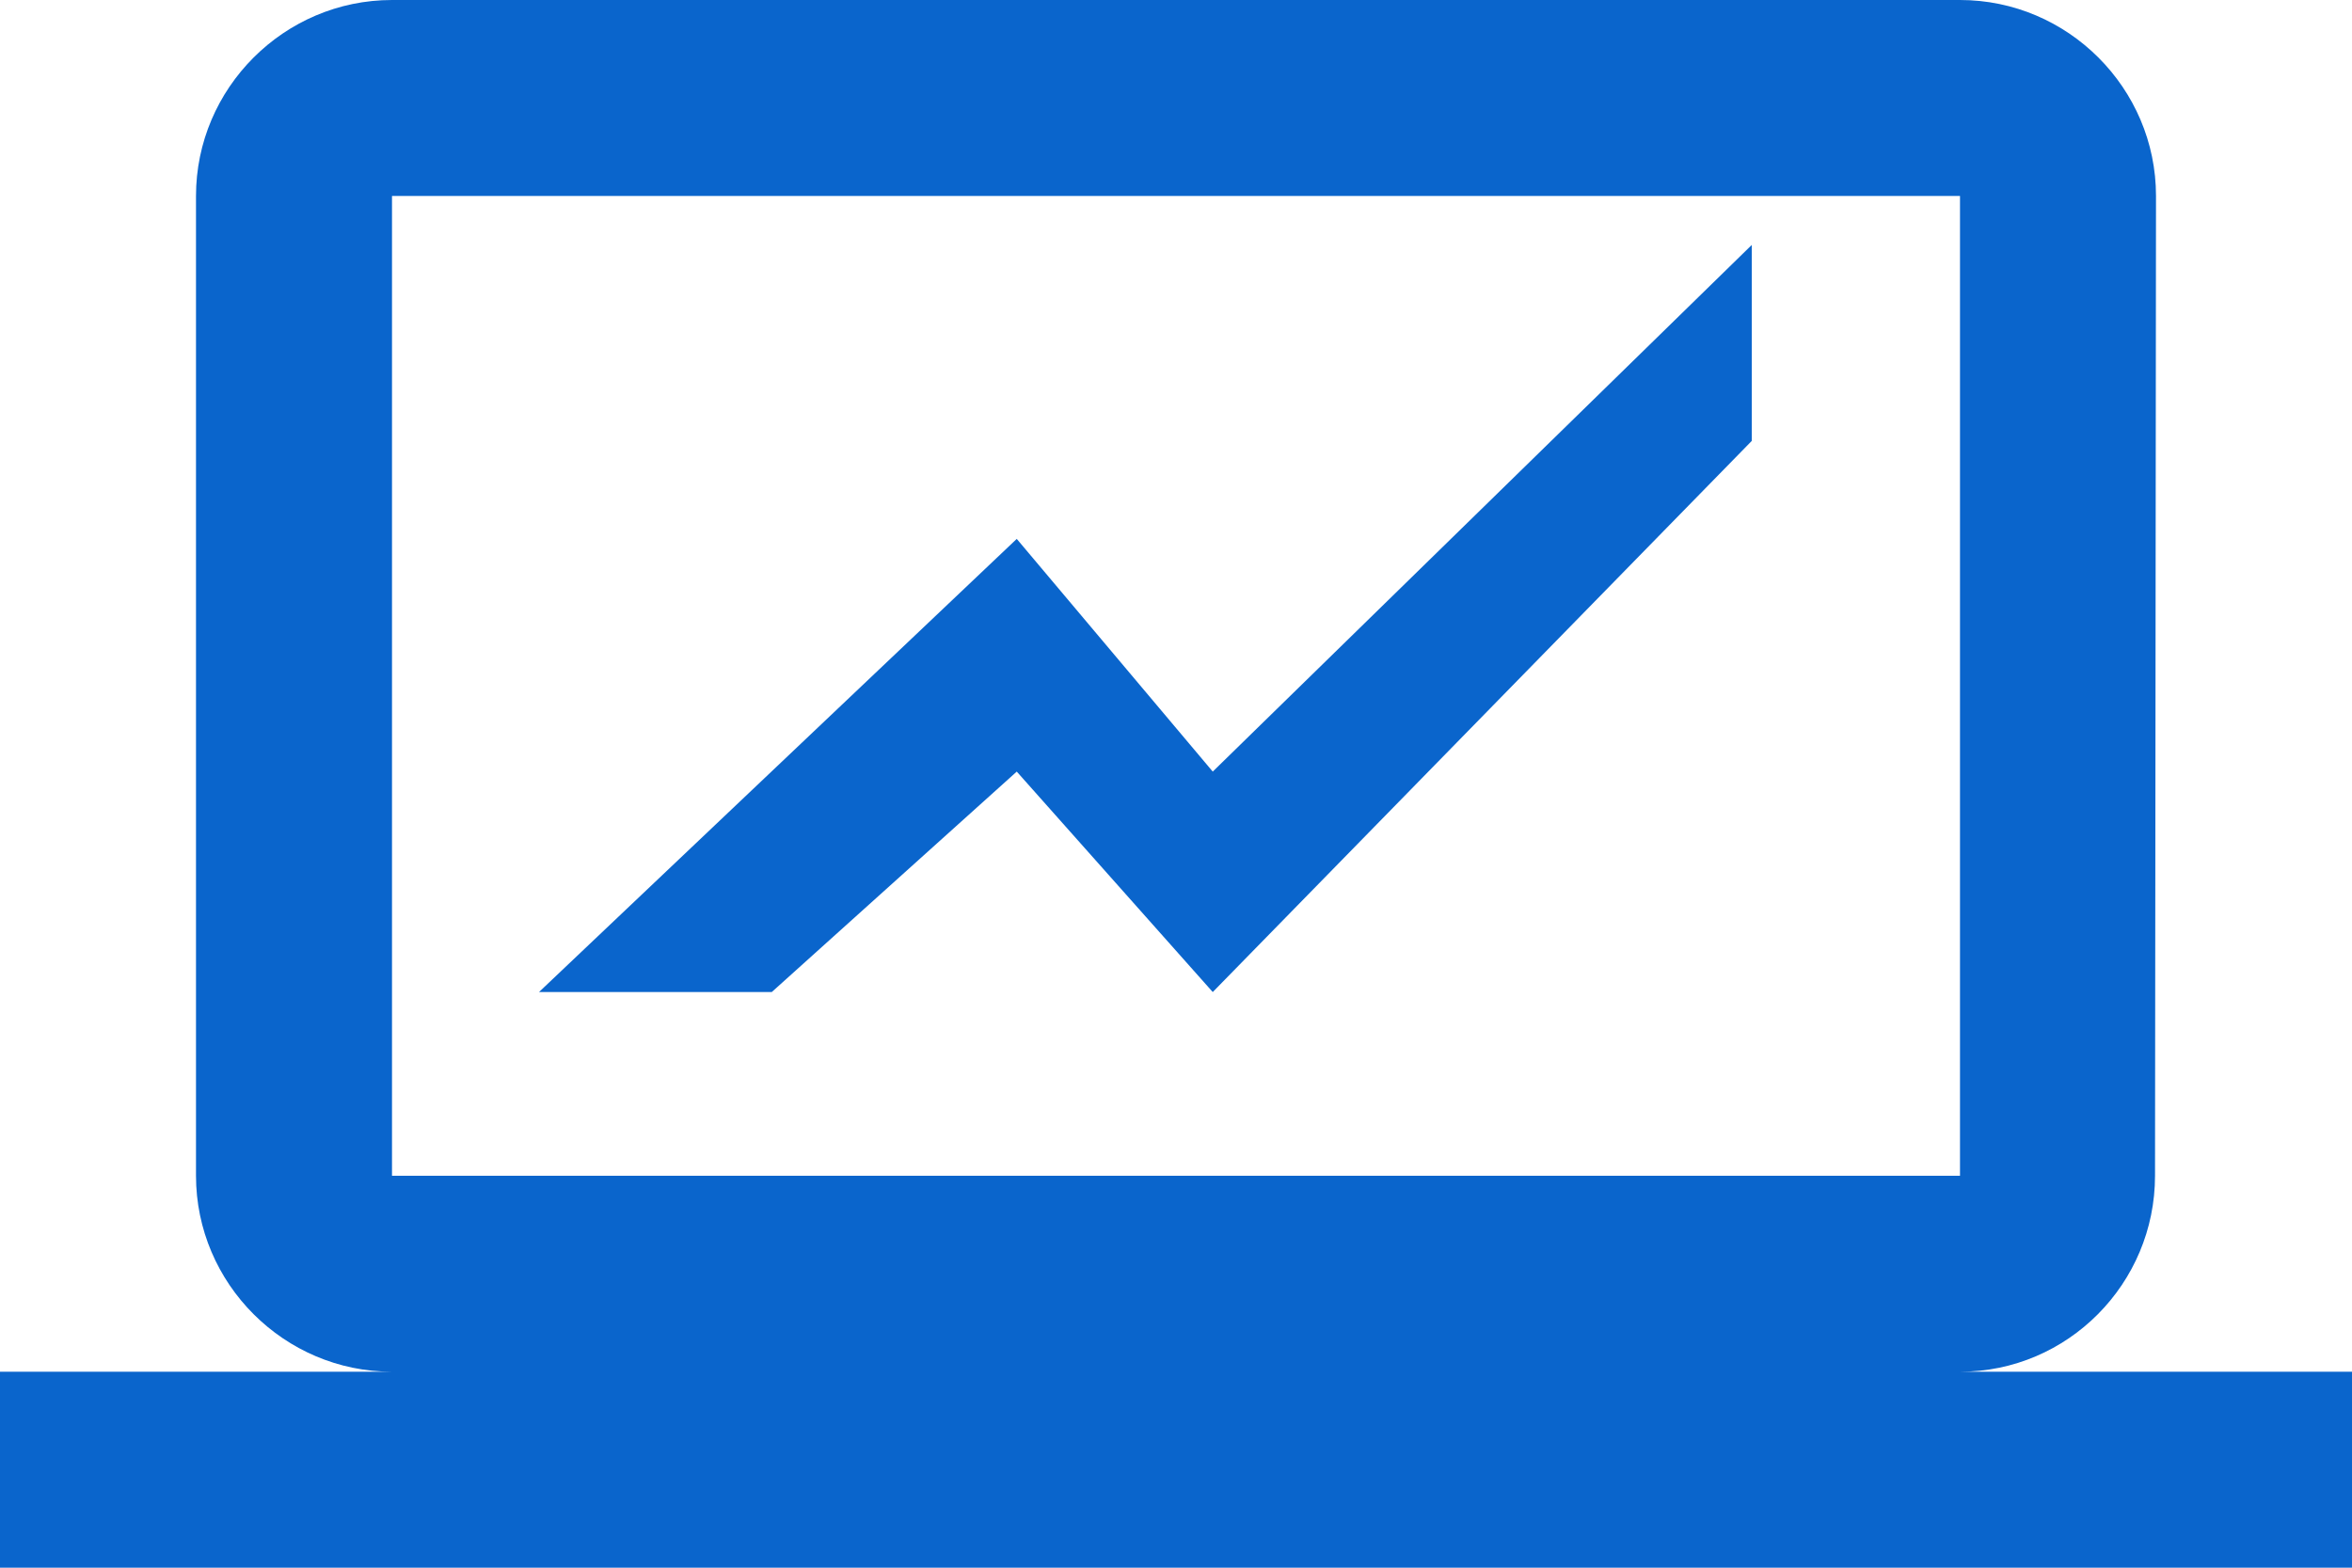 <svg width="96" height="64" viewBox="0 0 96 64" fill="none" xmlns="http://www.w3.org/2000/svg">
<path d="M80 56C84.4 56 87.96 52.4 87.96 48L88 8C88 3.6 84.4 0 80 0H16C11.6 0 8 3.6 8 8V48C8 52.4 11.6 56 16 56H0V64H96V56H80ZM16 8H80V48H16V8Z" fill="#0A65CC"/>
<path d="M41.5 22L22 40.5H31.5L41.5 31.5L49.5 40.5L71.5 18V10L49.5 31.5L41.5 22Z" fill="#0A65CC"/>
</svg>
